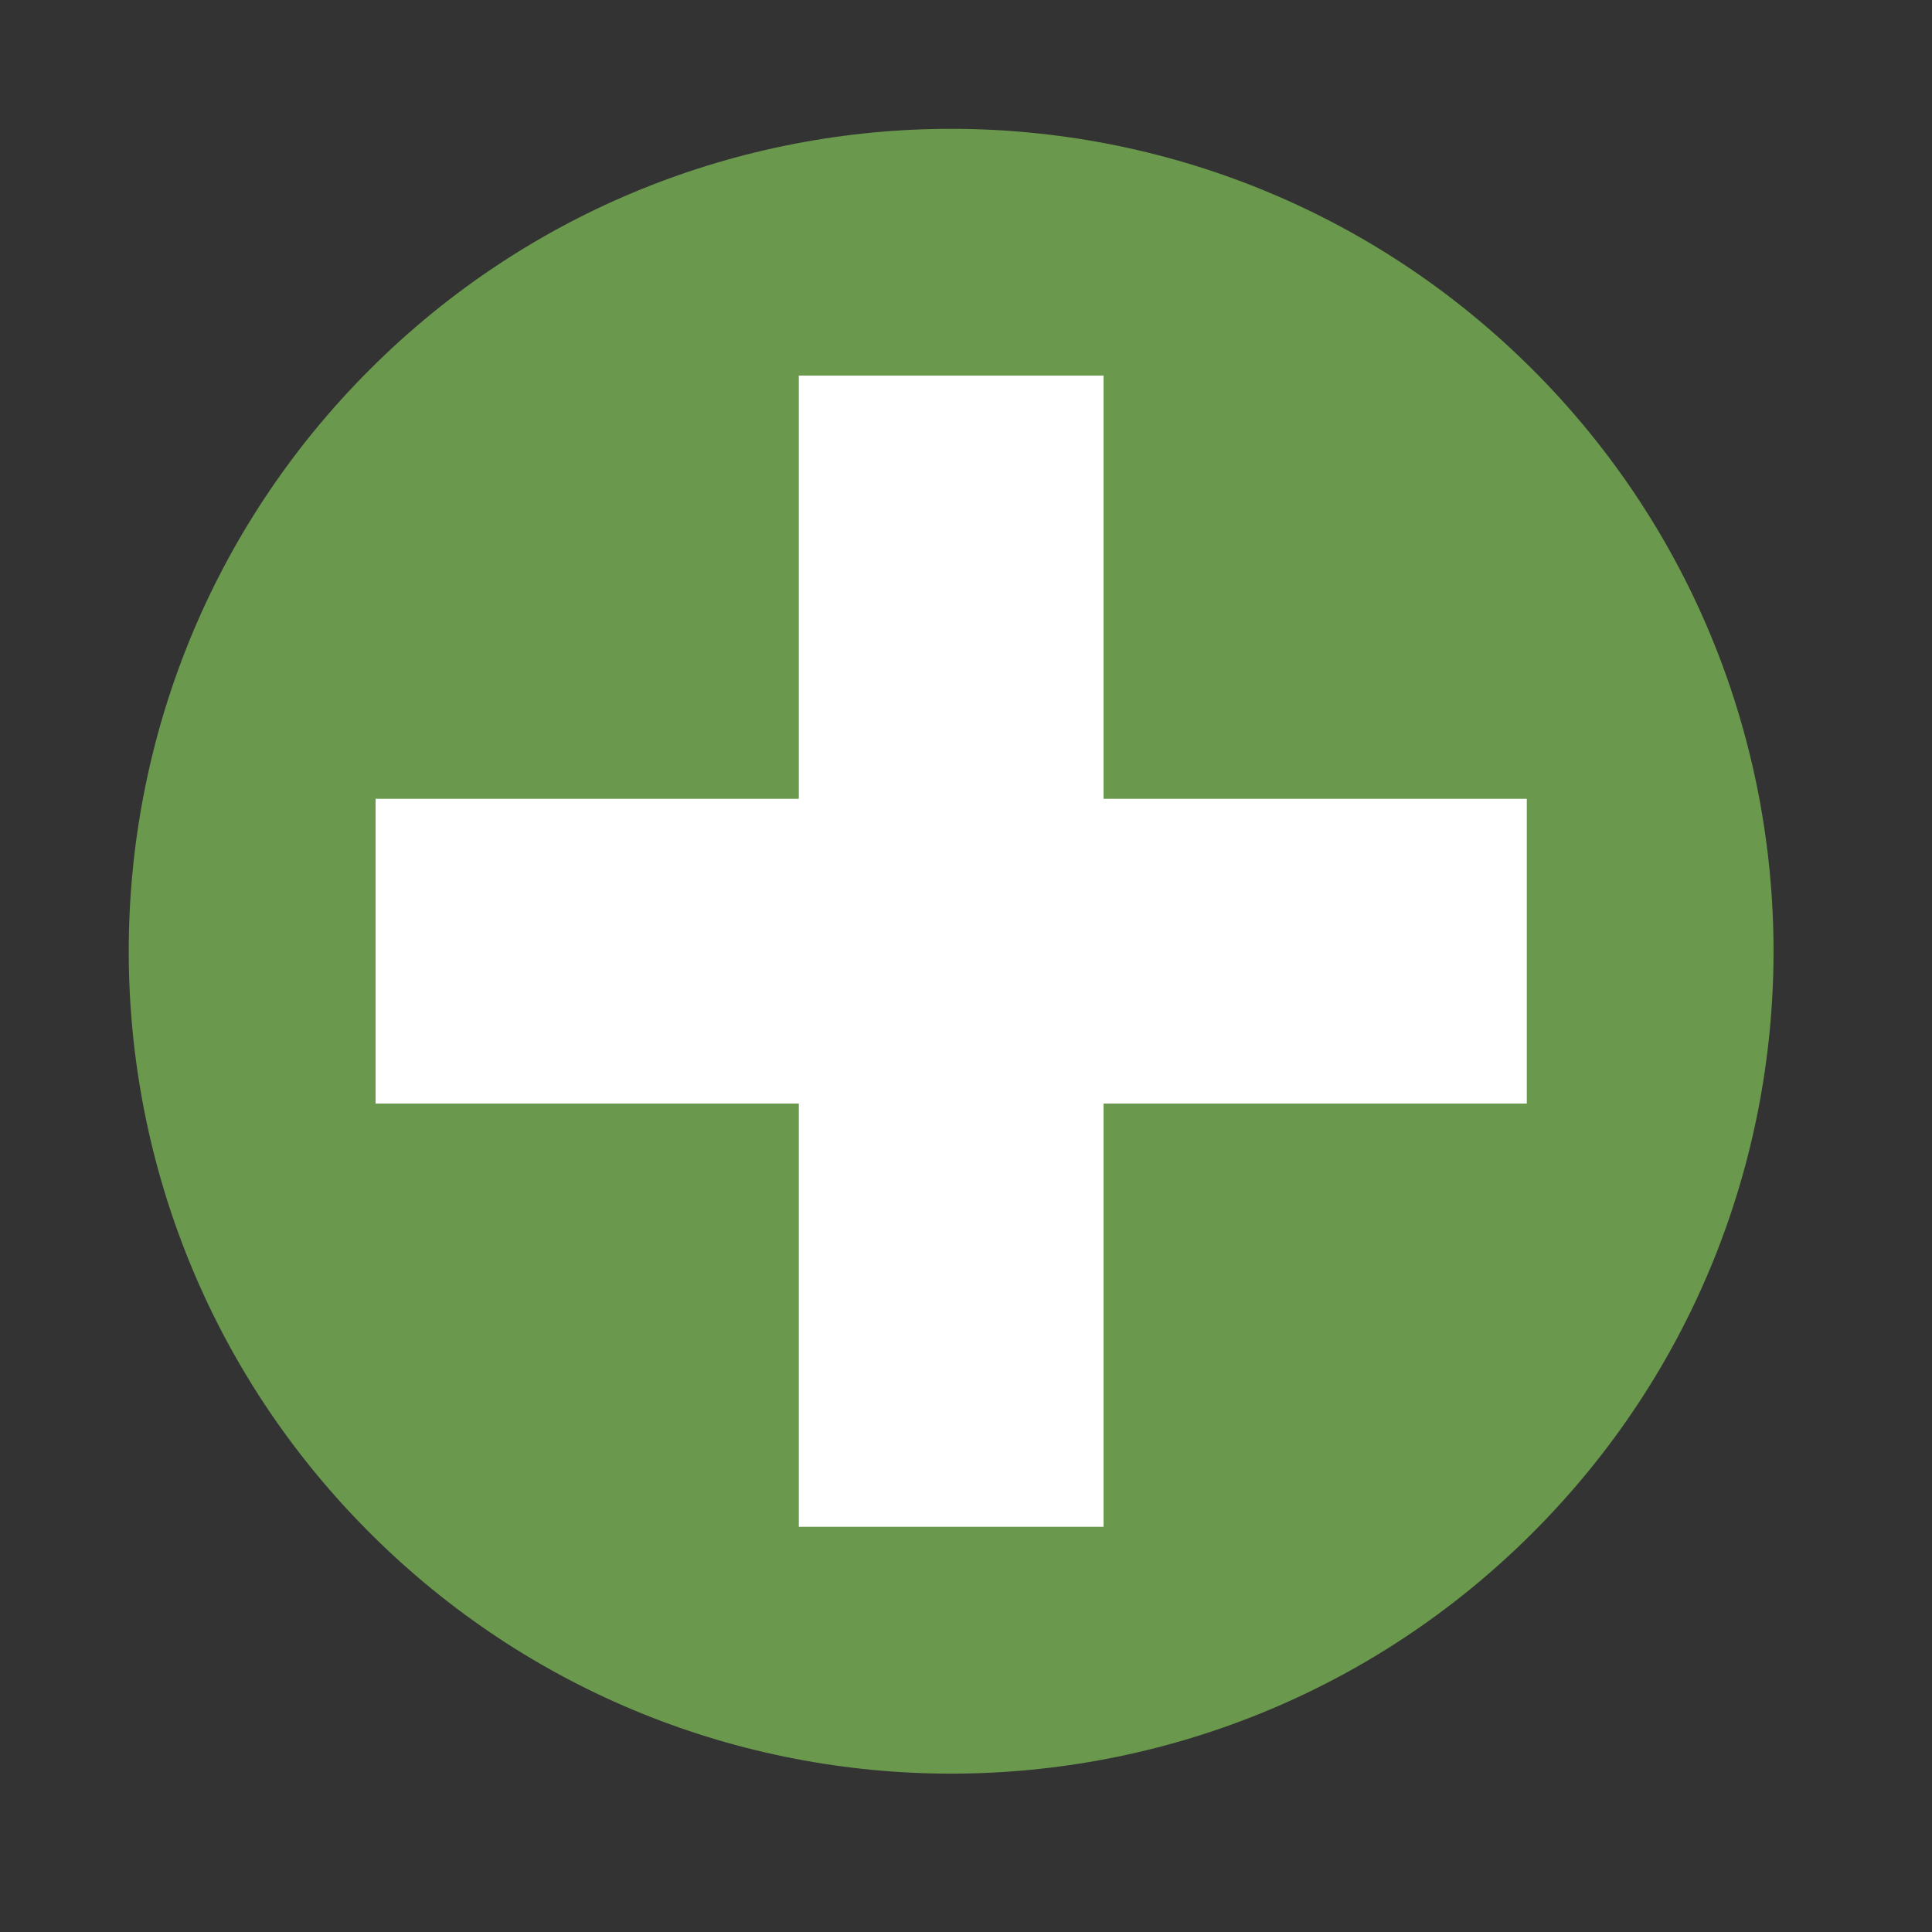 <?xml version="1.0" encoding="utf-8"?>
<!-- Generator: Adobe Illustrator 16.0.0, SVG Export Plug-In . SVG Version: 6.00 Build 0)  -->
<!DOCTYPE svg PUBLIC "-//W3C//DTD SVG 1.1//EN" "http://www.w3.org/Graphics/SVG/1.1/DTD/svg11.dtd">
<svg version="1.1" id="Layer_1" xmlns="http://www.w3.org/2000/svg" xmlns:xlink="http://www.w3.org/1999/xlink" x="0px" y="0px"
	 width="15px" height="15px" viewBox="0 0 15 15" enable-background="new 0 0 15 15" xml:space="preserve">
<rect x="0" y="0" width="15" height="15" fill="#333333" stroke="none"/>
<path fill="#6A984D" d="M2.87,11.9c-2.494-2.493-2.494-6.536,0-9.03c2.493-2.493,6.536-2.493,9.03,0c2.493,2.494,2.493,6.537,0,9.03
	C9.406,14.394,5.363,14.394,2.87,11.9"/>
<polygon fill="#FFFFFF" points="8.568,8.568 11.854,8.568 11.854,6.202 8.568,6.202 8.568,2.916 6.202,2.916 6.202,6.202 
	2.916,6.202 2.916,8.568 6.202,8.568 6.202,11.854 8.568,11.854 "/>
</svg>
